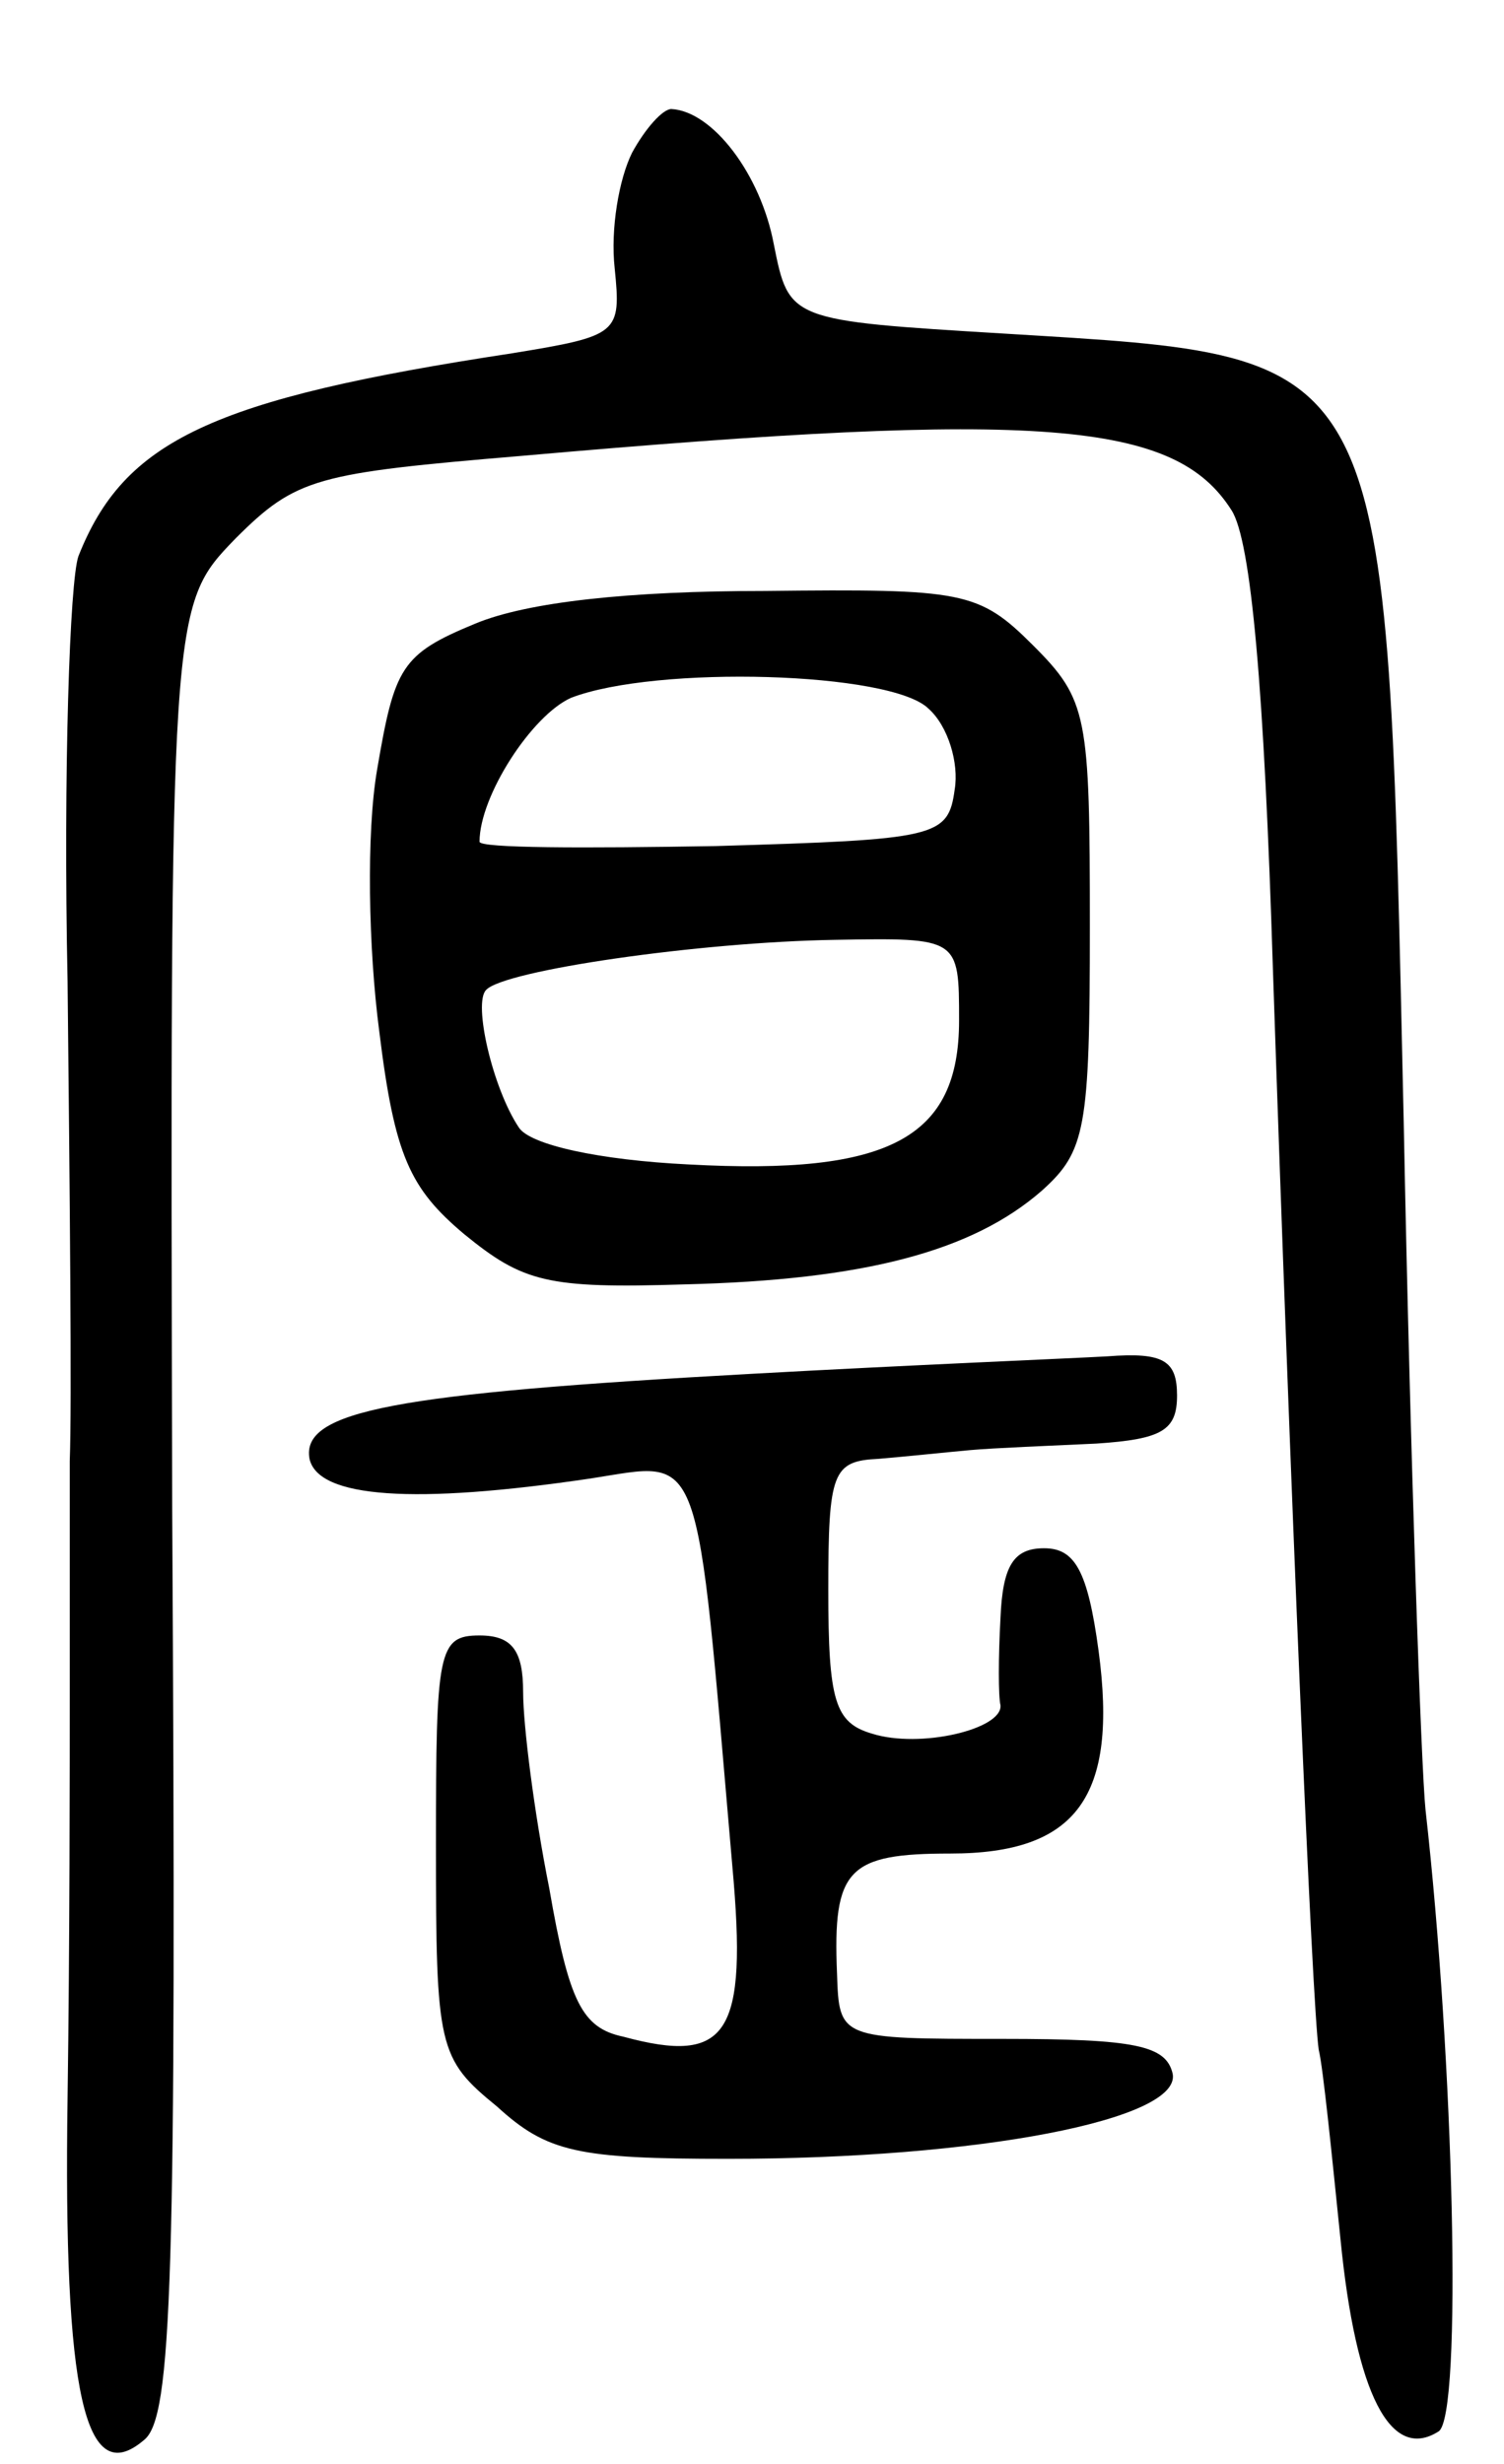 <svg version="1.0" xmlns="http://www.w3.org/2000/svg"
 width="69pt" height="113pt" viewBox="0 0 69 113"
 preserveAspectRatio="xMidYMid meet">
<g transform="translate(0,113) scale(0.1,-0.1)"
fill="#000000" stroke="none">
<path d="M290 1060 c-6 -12 -10 -35 -8 -53 3 -30 2 -31 -47 -39 -138 -21 -178
-40 -199 -93 -4 -11 -7 -99 -5 -195 1 -96 2 -195 1 -220 0 -25 0 -72 0 -105 0
-33 0 -117 -1 -187 -2 -136 8 -180 35 -157 13 10 15 73 13 427 -1 414 -1 414
29 445 28 28 37 30 132 38 238 21 299 16 325 -25 9 -14 15 -82 19 -211 8 -239
18 -475 21 -495 2 -8 6 -48 10 -87 7 -71 23 -102 45 -88 11 7 7 170 -6 285 -2
19 -7 161 -10 315 -8 358 -4 351 -183 362 -99 6 -99 6 -106 41 -6 32 -28 61
-47 62 -4 0 -12 -9 -18 -20z"/>
<path d="M218 844 c-34 -14 -37 -20 -45 -67 -5 -29 -4 -82 1 -120 7 -57 14
-72 39 -93 27 -22 38 -25 101 -23 82 2 132 15 164 43 20 18 22 28 22 121 0 97
-1 104 -26 129 -25 25 -32 26 -123 25 -62 0 -109 -5 -133 -15z m208 -39 c9 -8
14 -25 12 -37 -3 -22 -8 -23 -110 -26 -60 -1 -108 -1 -108 2 0 21 24 58 42 66
39 15 147 12 164 -5z m14 -143 c0 -54 -32 -71 -124 -66 -41 2 -73 9 -78 17
-12 18 -21 57 -15 63 8 9 98 22 160 23 57 1 57 1 57 -37z"/>
<path d="M345 500 c-164 -9 -207 -17 -203 -39 4 -18 48 -21 129 -9 52 8 48 18
65 -178 7 -77 -2 -91 -50 -78 -19 4 -25 16 -34 68 -7 35 -12 75 -12 90 0 19
-5 26 -20 26 -19 0 -20 -7 -20 -96 0 -93 1 -98 28 -120 23 -21 37 -24 106 -24
115 0 208 18 204 39 -3 13 -17 16 -78 16 -75 0 -75 0 -76 30 -2 48 5 55 52 55
58 0 77 26 68 93 -5 37 -11 47 -25 47 -14 0 -19 -8 -20 -32 -1 -18 -1 -36 0
-40 1 -11 -37 -20 -59 -13 -17 5 -20 15 -20 66 0 54 2 59 23 60 12 1 31 3 42
4 11 1 37 2 58 3 30 2 37 6 37 22 0 16 -6 20 -32 18 -18 -1 -91 -4 -163 -8z"/>
</g>
</svg>
